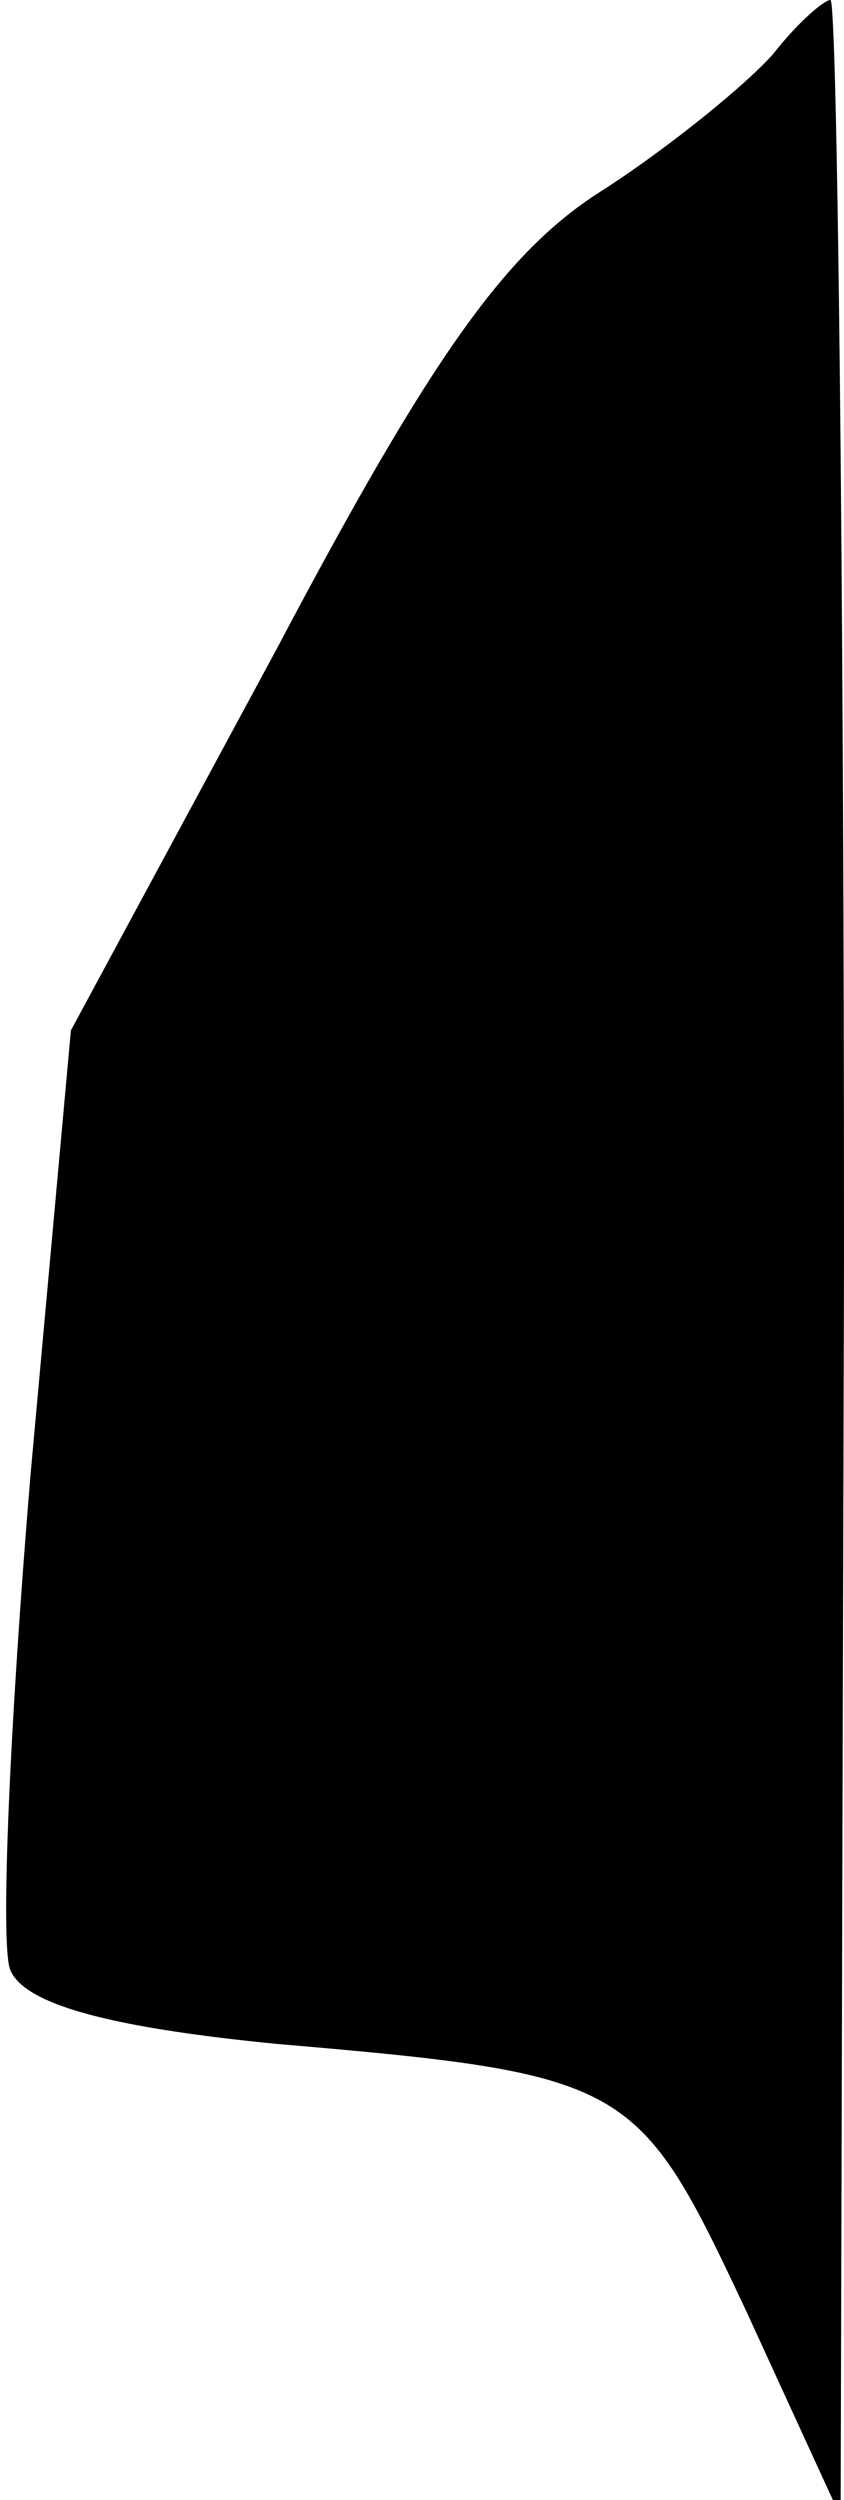 <?xml version="1.0" standalone="no"?>
<!DOCTYPE svg PUBLIC "-//W3C//DTD SVG 20010904//EN"
 "http://www.w3.org/TR/2001/REC-SVG-20010904/DTD/svg10.dtd">
<svg version="1.0" xmlns="http://www.w3.org/2000/svg"
 width="25pt" height="74pt" viewBox="0 0 25 74"
 preserveAspectRatio="xMidYMid meet">
<g transform="translate(0,74) scale(0.1,-0.1)"
fill="#000000" stroke="none">
<path fill="#000000" stroke="none" d="M229 724 c-8 -9 -30 -27 -50 -40 -29
-18 -51 -49 -97 -136 l-61 -113 -12 -132 c-6 -72 -9 -138 -6 -146 4 -10 28
-17 79 -22 105 -9 107 -11 139 -79 l28 -61 1 373 c0 204 -2 372 -4 372 -2 0
-10 -7 -17 -16z"/>
</g>
</svg>
